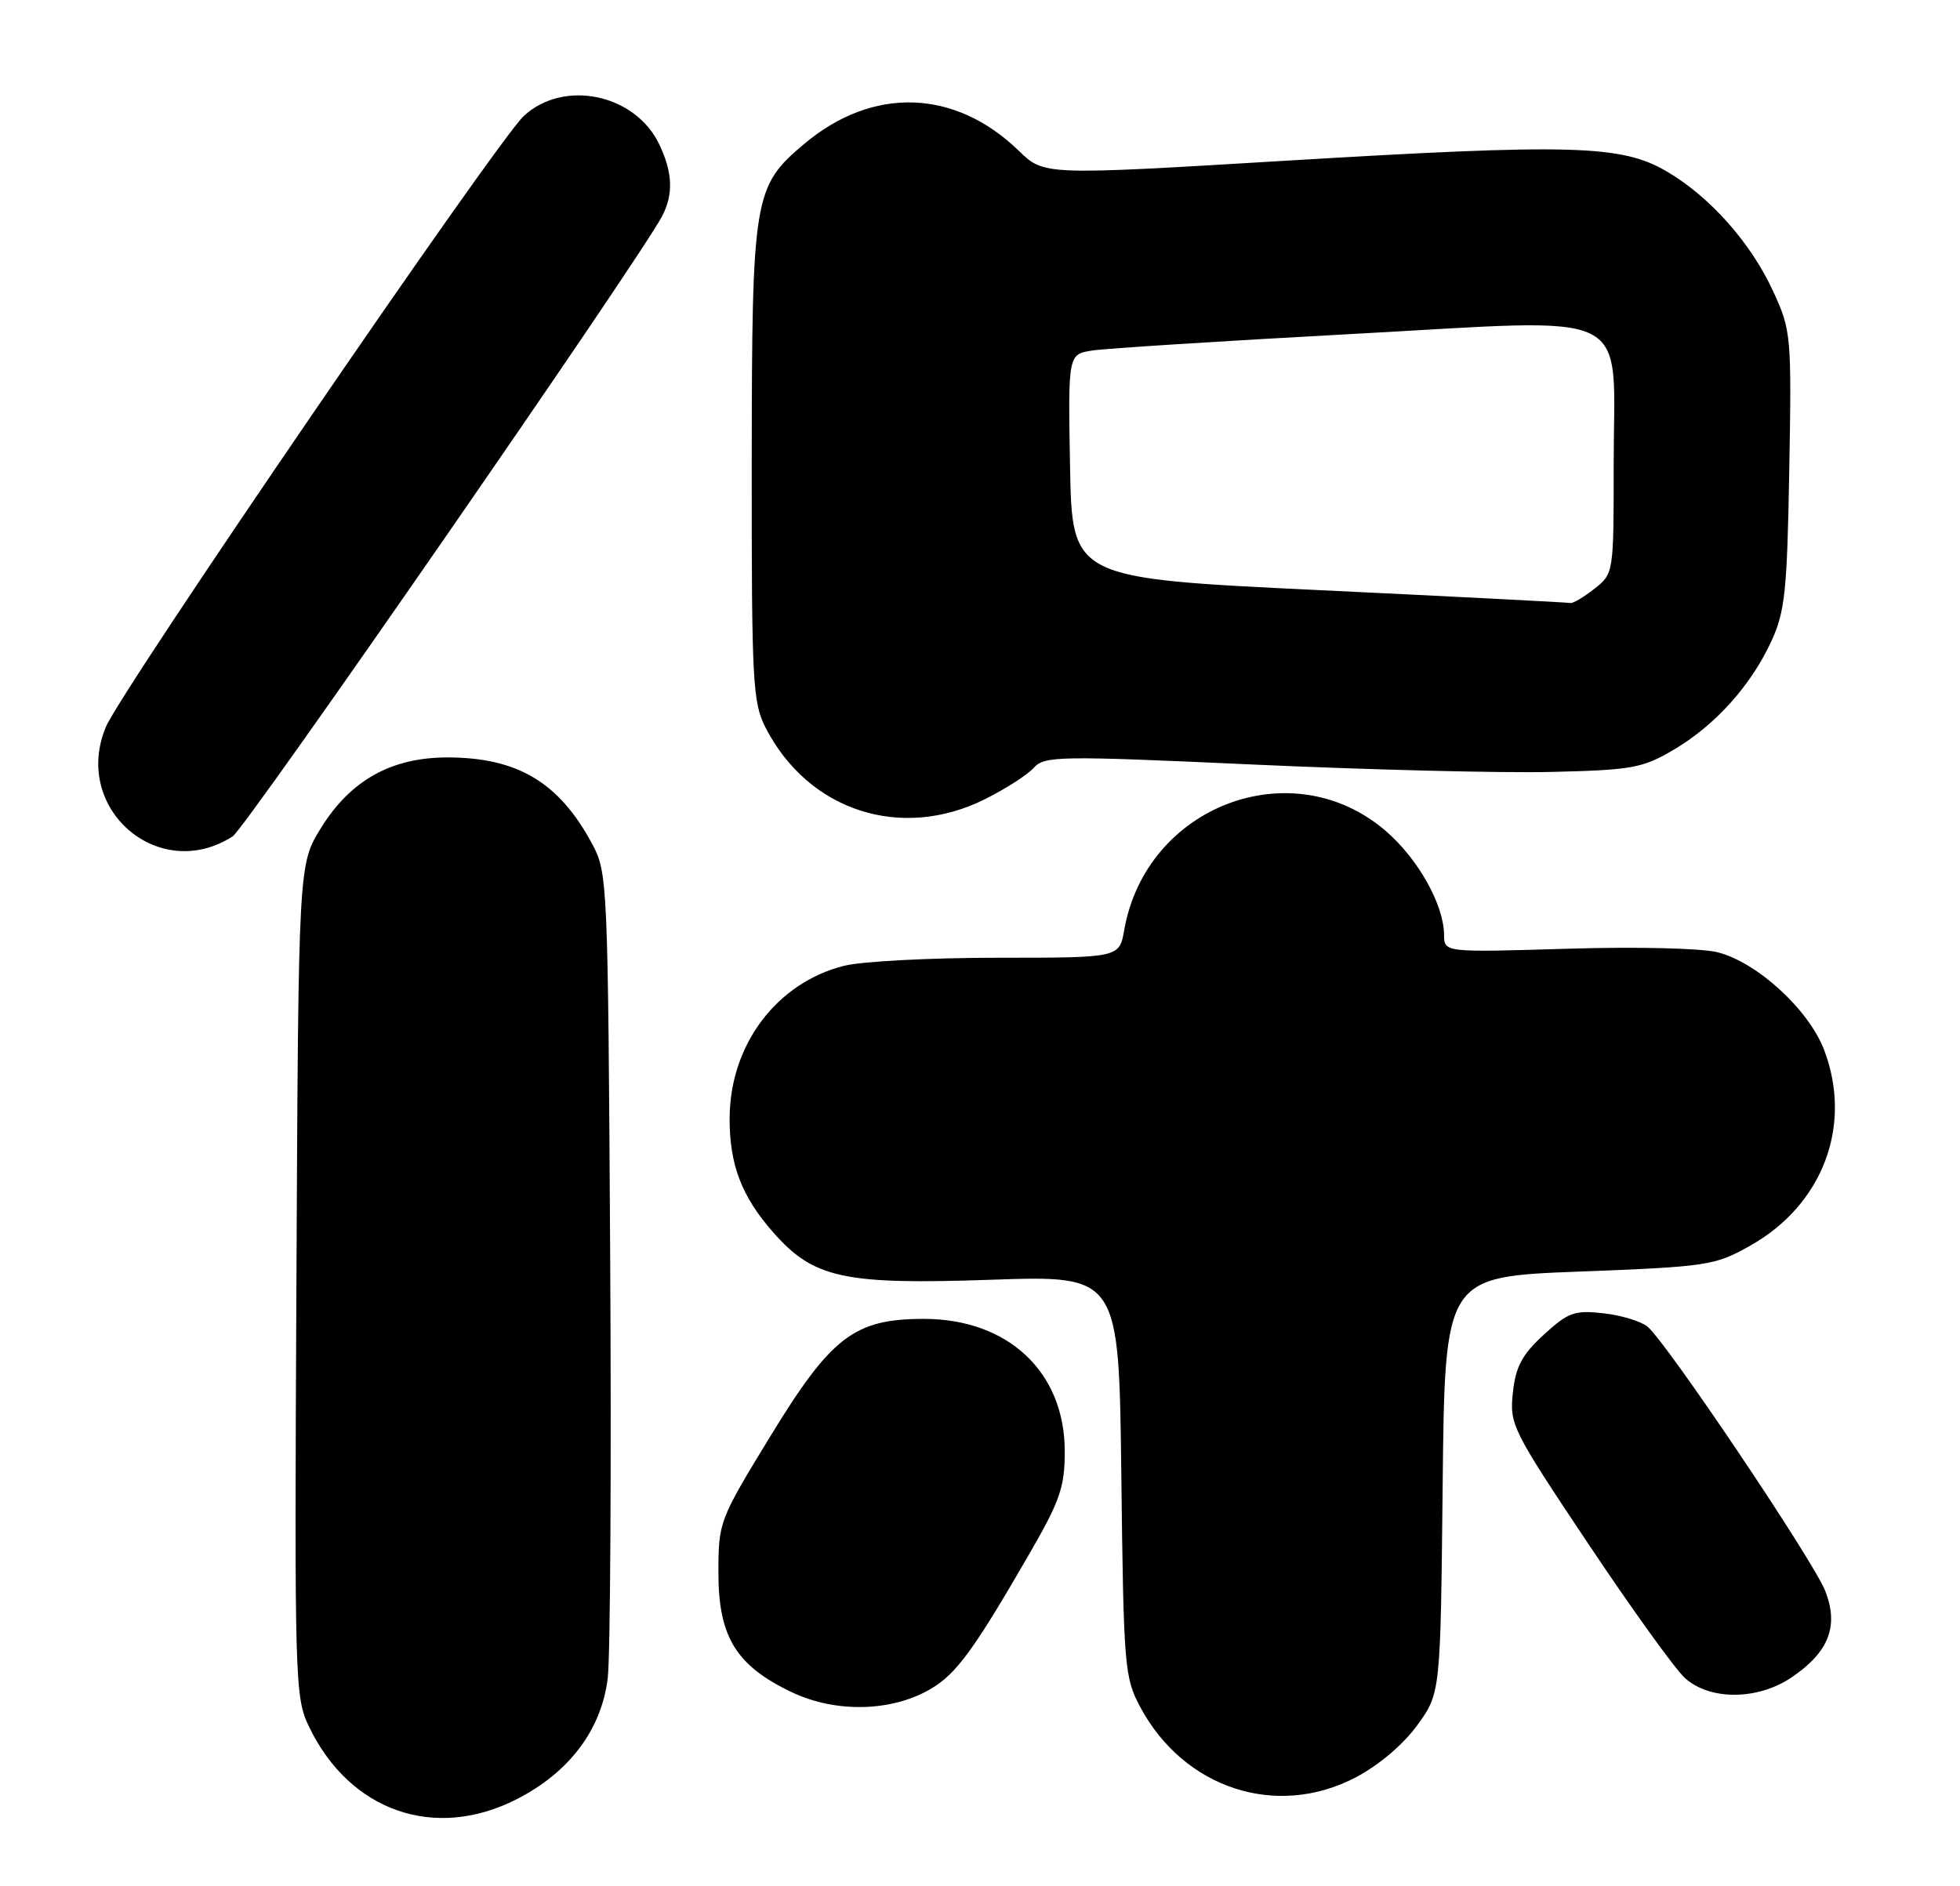 <?xml version="1.0" encoding="UTF-8" standalone="no"?>
<!DOCTYPE svg PUBLIC "-//W3C//DTD SVG 1.1//EN" "http://www.w3.org/Graphics/SVG/1.1/DTD/svg11.dtd" >
<svg xmlns="http://www.w3.org/2000/svg" xmlns:xlink="http://www.w3.org/1999/xlink" version="1.1" viewBox="0 0 266 256">
 <g >
 <path fill="currentColor"
d=" M 70.06 244.25 C 77.25 240.61 81.64 234.78 82.48 227.77 C 82.83 224.87 82.98 199.10 82.81 170.50 C 82.51 119.43 82.46 118.43 80.34 114.50 C 75.86 106.19 70.25 102.84 60.80 102.81 C 53.13 102.80 47.58 105.88 43.54 112.42 C 40.50 117.34 40.50 117.34 40.23 173.80 C 39.96 228.72 40.01 230.38 41.97 234.44 C 47.50 245.86 58.98 249.87 70.06 244.25 Z  M 184.00 241.25 C 187.14 239.60 190.47 236.77 192.36 234.15 C 195.50 229.81 195.50 229.81 195.79 201.55 C 196.09 173.30 196.09 173.30 214.29 172.60 C 231.75 171.93 232.71 171.79 237.50 169.10 C 247.39 163.55 251.47 152.76 247.55 142.49 C 245.46 137.03 238.47 130.62 233.11 129.26 C 230.90 128.70 222.09 128.49 212.62 128.78 C 196.00 129.28 196.00 129.28 195.98 126.89 C 195.94 122.76 192.43 116.53 188.02 112.75 C 175.31 101.87 155.52 109.40 152.57 126.25 C 151.91 130.00 151.91 130.00 135.40 130.00 C 126.32 130.00 116.94 130.49 114.56 131.09 C 105.39 133.40 99.06 141.82 99.02 151.78 C 99.00 158.08 100.63 162.37 104.92 167.26 C 110.41 173.51 114.47 174.40 134.48 173.71 C 151.86 173.11 151.86 173.11 152.18 200.31 C 152.49 226.26 152.60 227.69 154.75 231.71 C 160.67 242.78 173.27 246.89 184.00 241.25 Z  M 126.29 229.26 C 129.77 227.23 132.14 223.99 139.62 211.05 C 143.88 203.68 144.50 201.89 144.50 196.98 C 144.50 186.21 136.77 178.98 125.29 179.02 C 115.92 179.04 112.78 181.46 104.50 195.03 C 97.59 206.35 97.50 206.59 97.50 213.50 C 97.50 222.17 99.90 226.08 107.40 229.67 C 113.39 232.53 120.98 232.37 126.29 229.26 Z  M 243.10 227.71 C 248.19 224.29 249.59 220.73 247.71 215.95 C 246.09 211.82 226.20 182.24 223.59 180.07 C 222.71 179.35 220.03 178.53 217.61 178.26 C 213.69 177.82 212.84 178.12 209.51 181.17 C 206.57 183.87 205.70 185.49 205.32 189.03 C 204.85 193.34 205.21 194.07 215.52 209.50 C 221.39 218.30 227.30 226.51 228.65 227.75 C 232.01 230.82 238.51 230.80 243.10 227.71 Z  M 31.58 113.52 C 33.40 112.34 86.85 35.12 89.87 29.32 C 91.41 26.35 91.29 23.42 89.48 19.61 C 86.23 12.75 76.49 10.71 71.08 15.75 C 67.41 19.17 16.46 93.65 14.37 98.67 C 9.73 109.76 21.58 119.98 31.58 113.52 Z  M 133.67 108.48 C 136.45 107.09 139.44 105.18 140.30 104.22 C 141.76 102.60 143.65 102.57 170.18 103.78 C 185.76 104.49 203.90 104.94 210.50 104.78 C 221.48 104.52 222.89 104.27 227.11 101.79 C 232.75 98.47 237.60 93.10 240.39 87.05 C 242.25 83.04 242.54 80.28 242.83 63.76 C 243.15 45.62 243.08 44.85 240.69 39.64 C 237.66 33.00 232.10 26.73 226.20 23.27 C 220.04 19.66 213.38 19.48 174.09 21.84 C 141.68 23.79 141.68 23.79 138.27 20.47 C 129.59 12.05 118.43 11.70 109.11 19.56 C 102.27 25.32 102.05 26.71 102.02 62.79 C 102.00 92.63 102.15 95.36 103.91 98.79 C 109.71 110.07 122.27 114.16 133.67 108.48 Z  M 179.00 80.10 C 145.50 78.50 145.50 78.50 145.22 63.30 C 144.95 48.10 144.95 48.10 148.22 47.58 C 150.03 47.30 165.85 46.29 183.39 45.34 C 222.52 43.23 219.00 41.48 219.00 63.04 C 219.00 77.85 219.00 77.85 216.37 79.93 C 214.92 81.07 213.45 81.93 213.12 81.85 C 212.78 81.77 197.43 80.98 179.00 80.10 Z "/>
</g>
</svg>